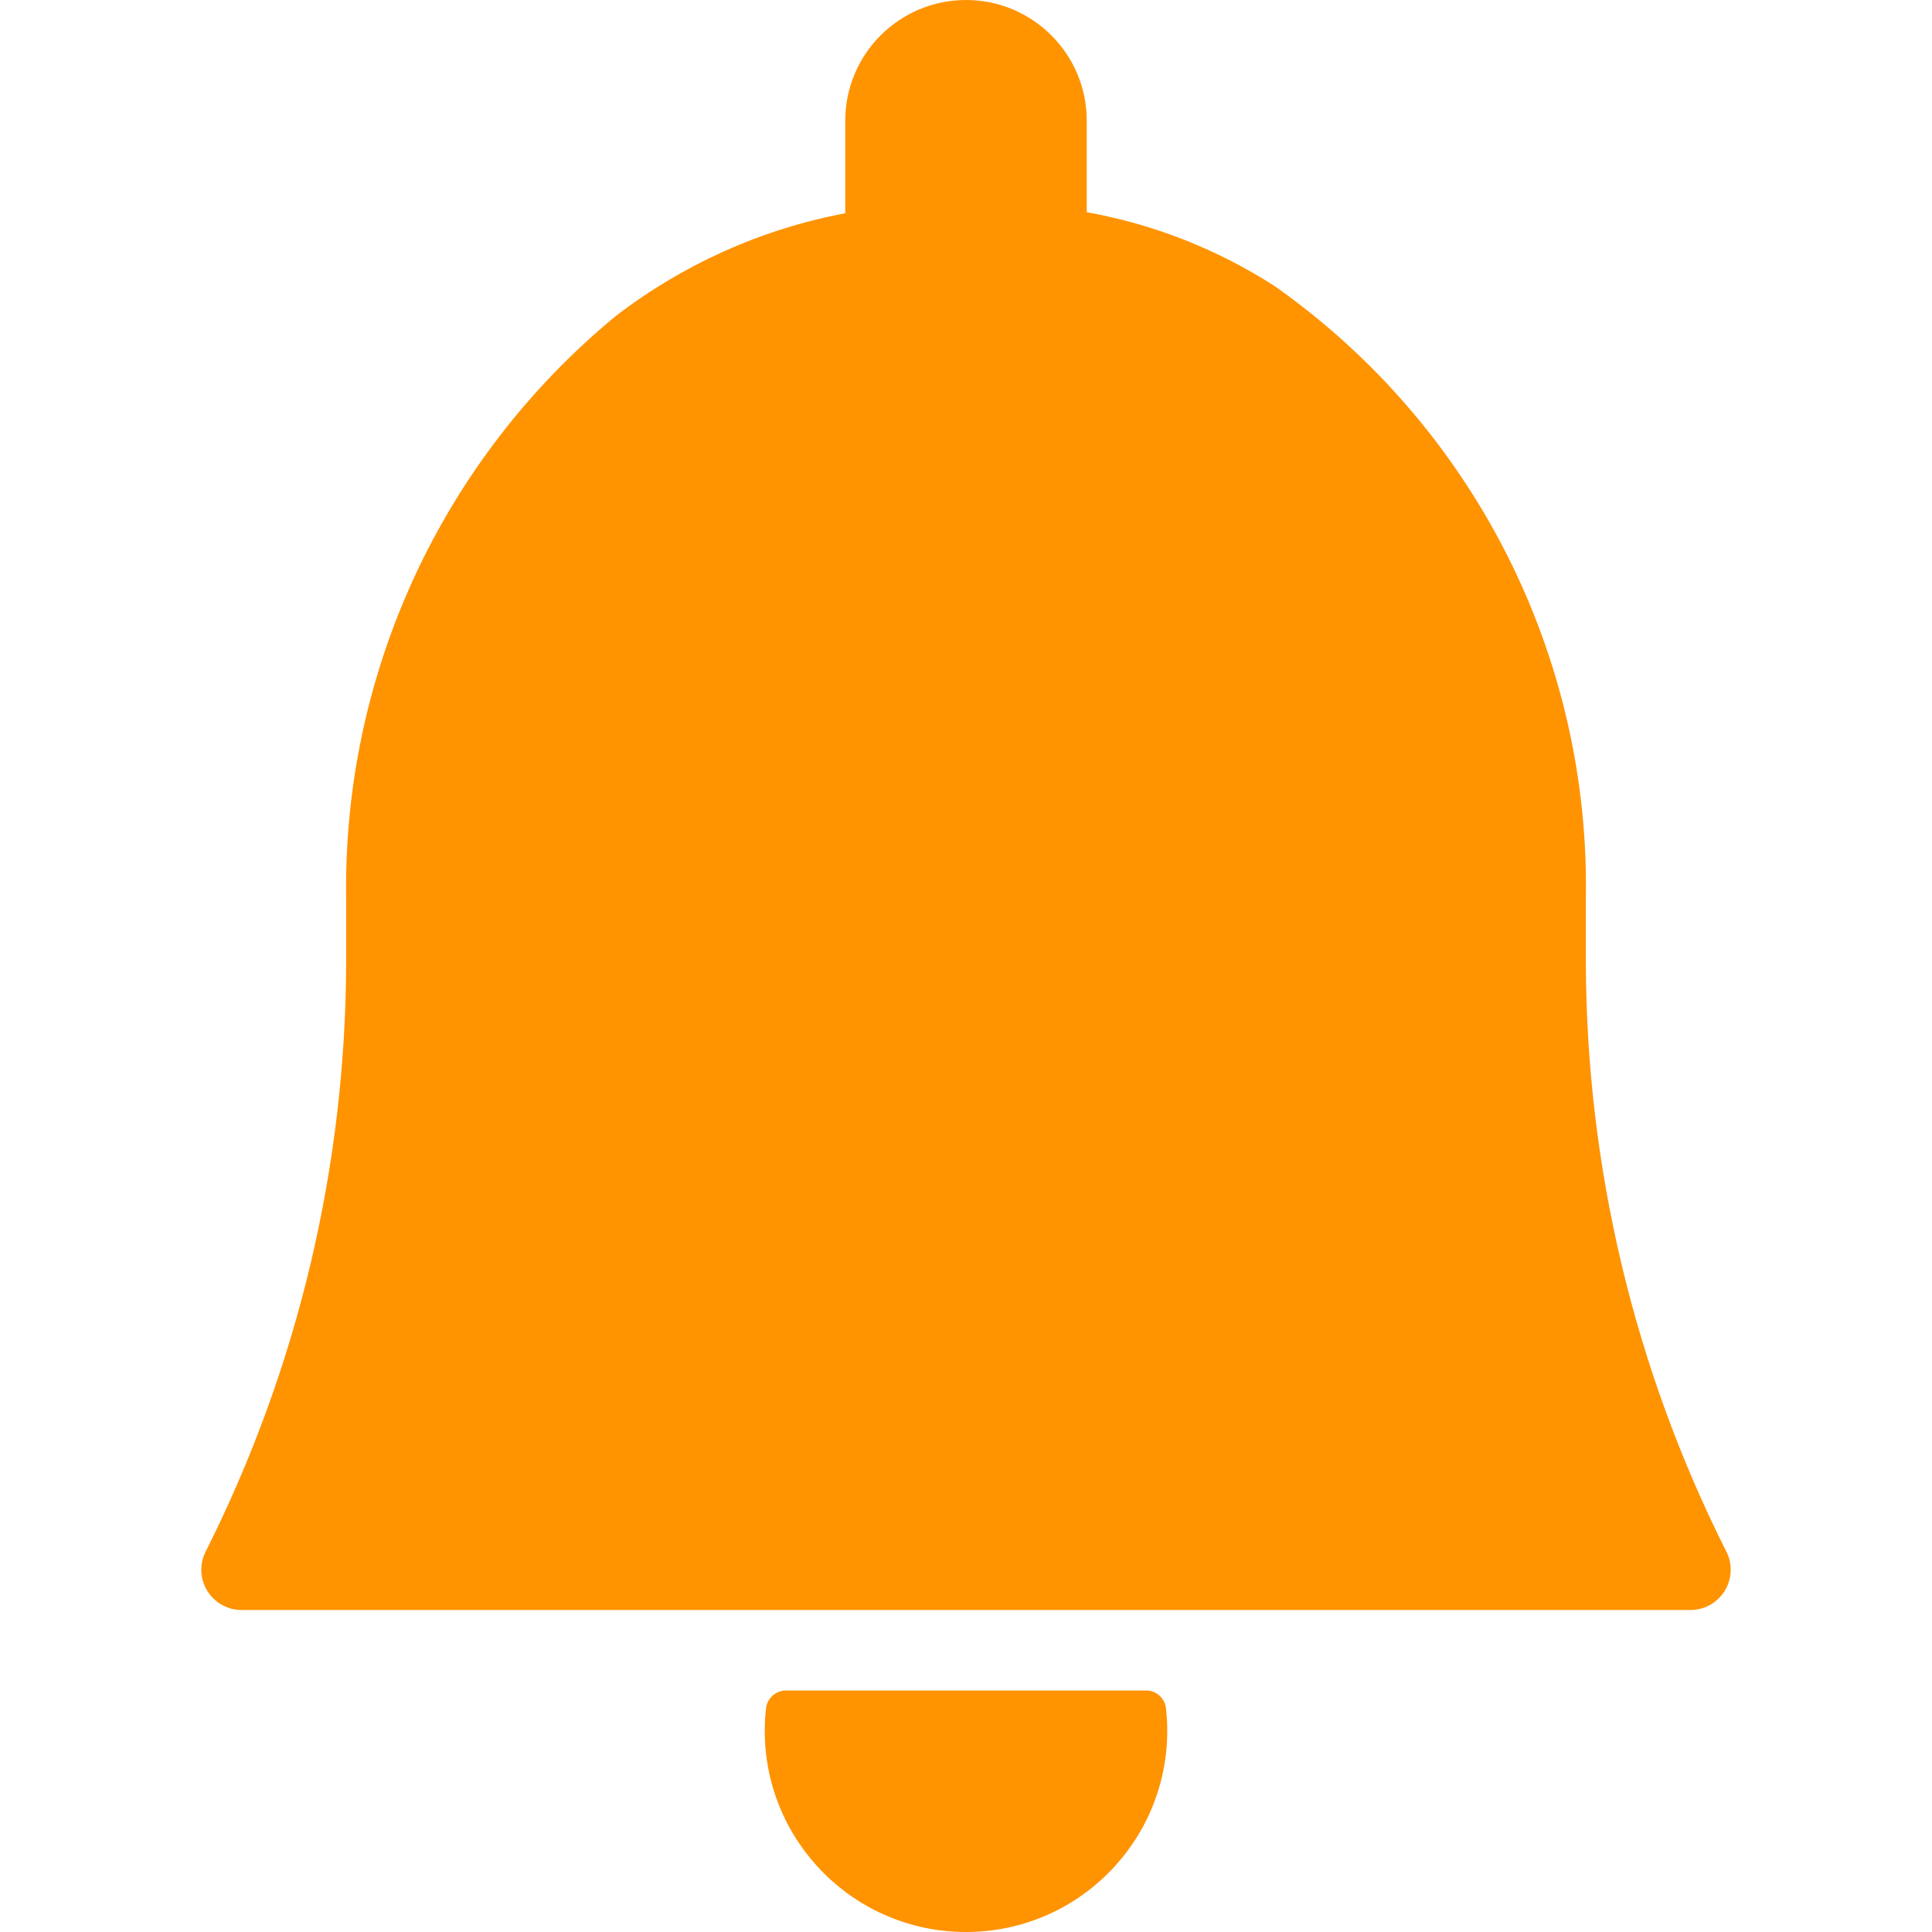 <?xml version="1.0" encoding="UTF-8"?>
<svg width="24px" height="24px" viewBox="0 0 24 24" version="1.1" xmlns="http://www.w3.org/2000/svg" xmlns:xlink="http://www.w3.org/1999/xlink">
    <!-- Generator: Sketch 51.3 (57544) - http://www.bohemiancoding.com/sketch -->
    <title>bell</title>
    <desc>Created with Sketch.</desc>
    <defs></defs>
    <g id="Symbols" stroke="none" stroke-width="1" fill="none" fill-rule="evenodd">
        <g id="icon/utility/bell" fill="#000000" fill-rule="nonzero">
            <g id="alarm-bell-1" transform="translate(2, 0)">
                <path fill="#FF9300" d="M12.236,21 L7.764,21 C7.637,21 7.53,21.096 7.516,21.222 C7.505,21.314 7.5,21.407 7.5,21.5 C7.5,22.881 8.619,24 10,24 C11.381,24 12.5,22.881 12.5,21.5 C12.5,21.407 12.495,21.314 12.484,21.222 C12.471,21.095 12.363,20.999 12.236,21 Z" id="Shape"></path>
                <path fill="#FF9300" d="M19.446,19.276 C18.301,17.001 17.704,14.491 17.7,11.944 L17.7,11.176 C17.756,8.151 16.308,5.296 13.834,3.554 C13.124,3.097 12.331,2.785 11.5,2.636 L11.5,1.5 C11.5,0.672 10.828,5.07265313e-17 10,0 C9.172,-5.07265313e-17 8.5,0.672 8.5,1.5 L8.5,2.649 C7.463,2.845 6.486,3.283 5.649,3.926 C3.487,5.707 2.255,8.376 2.3,11.176 L2.3,11.944 C2.296,14.491 1.699,17.001 0.554,19.276 C0.476,19.431 0.484,19.615 0.575,19.762 C0.666,19.91 0.827,20 1,20 L19,20 C19.173,20 19.334,19.91 19.425,19.762 C19.516,19.614 19.524,19.43 19.446,19.275 L19.446,19.276 Z" id="Shape"></path>
            </g>
        </g>
    </g>
</svg>
